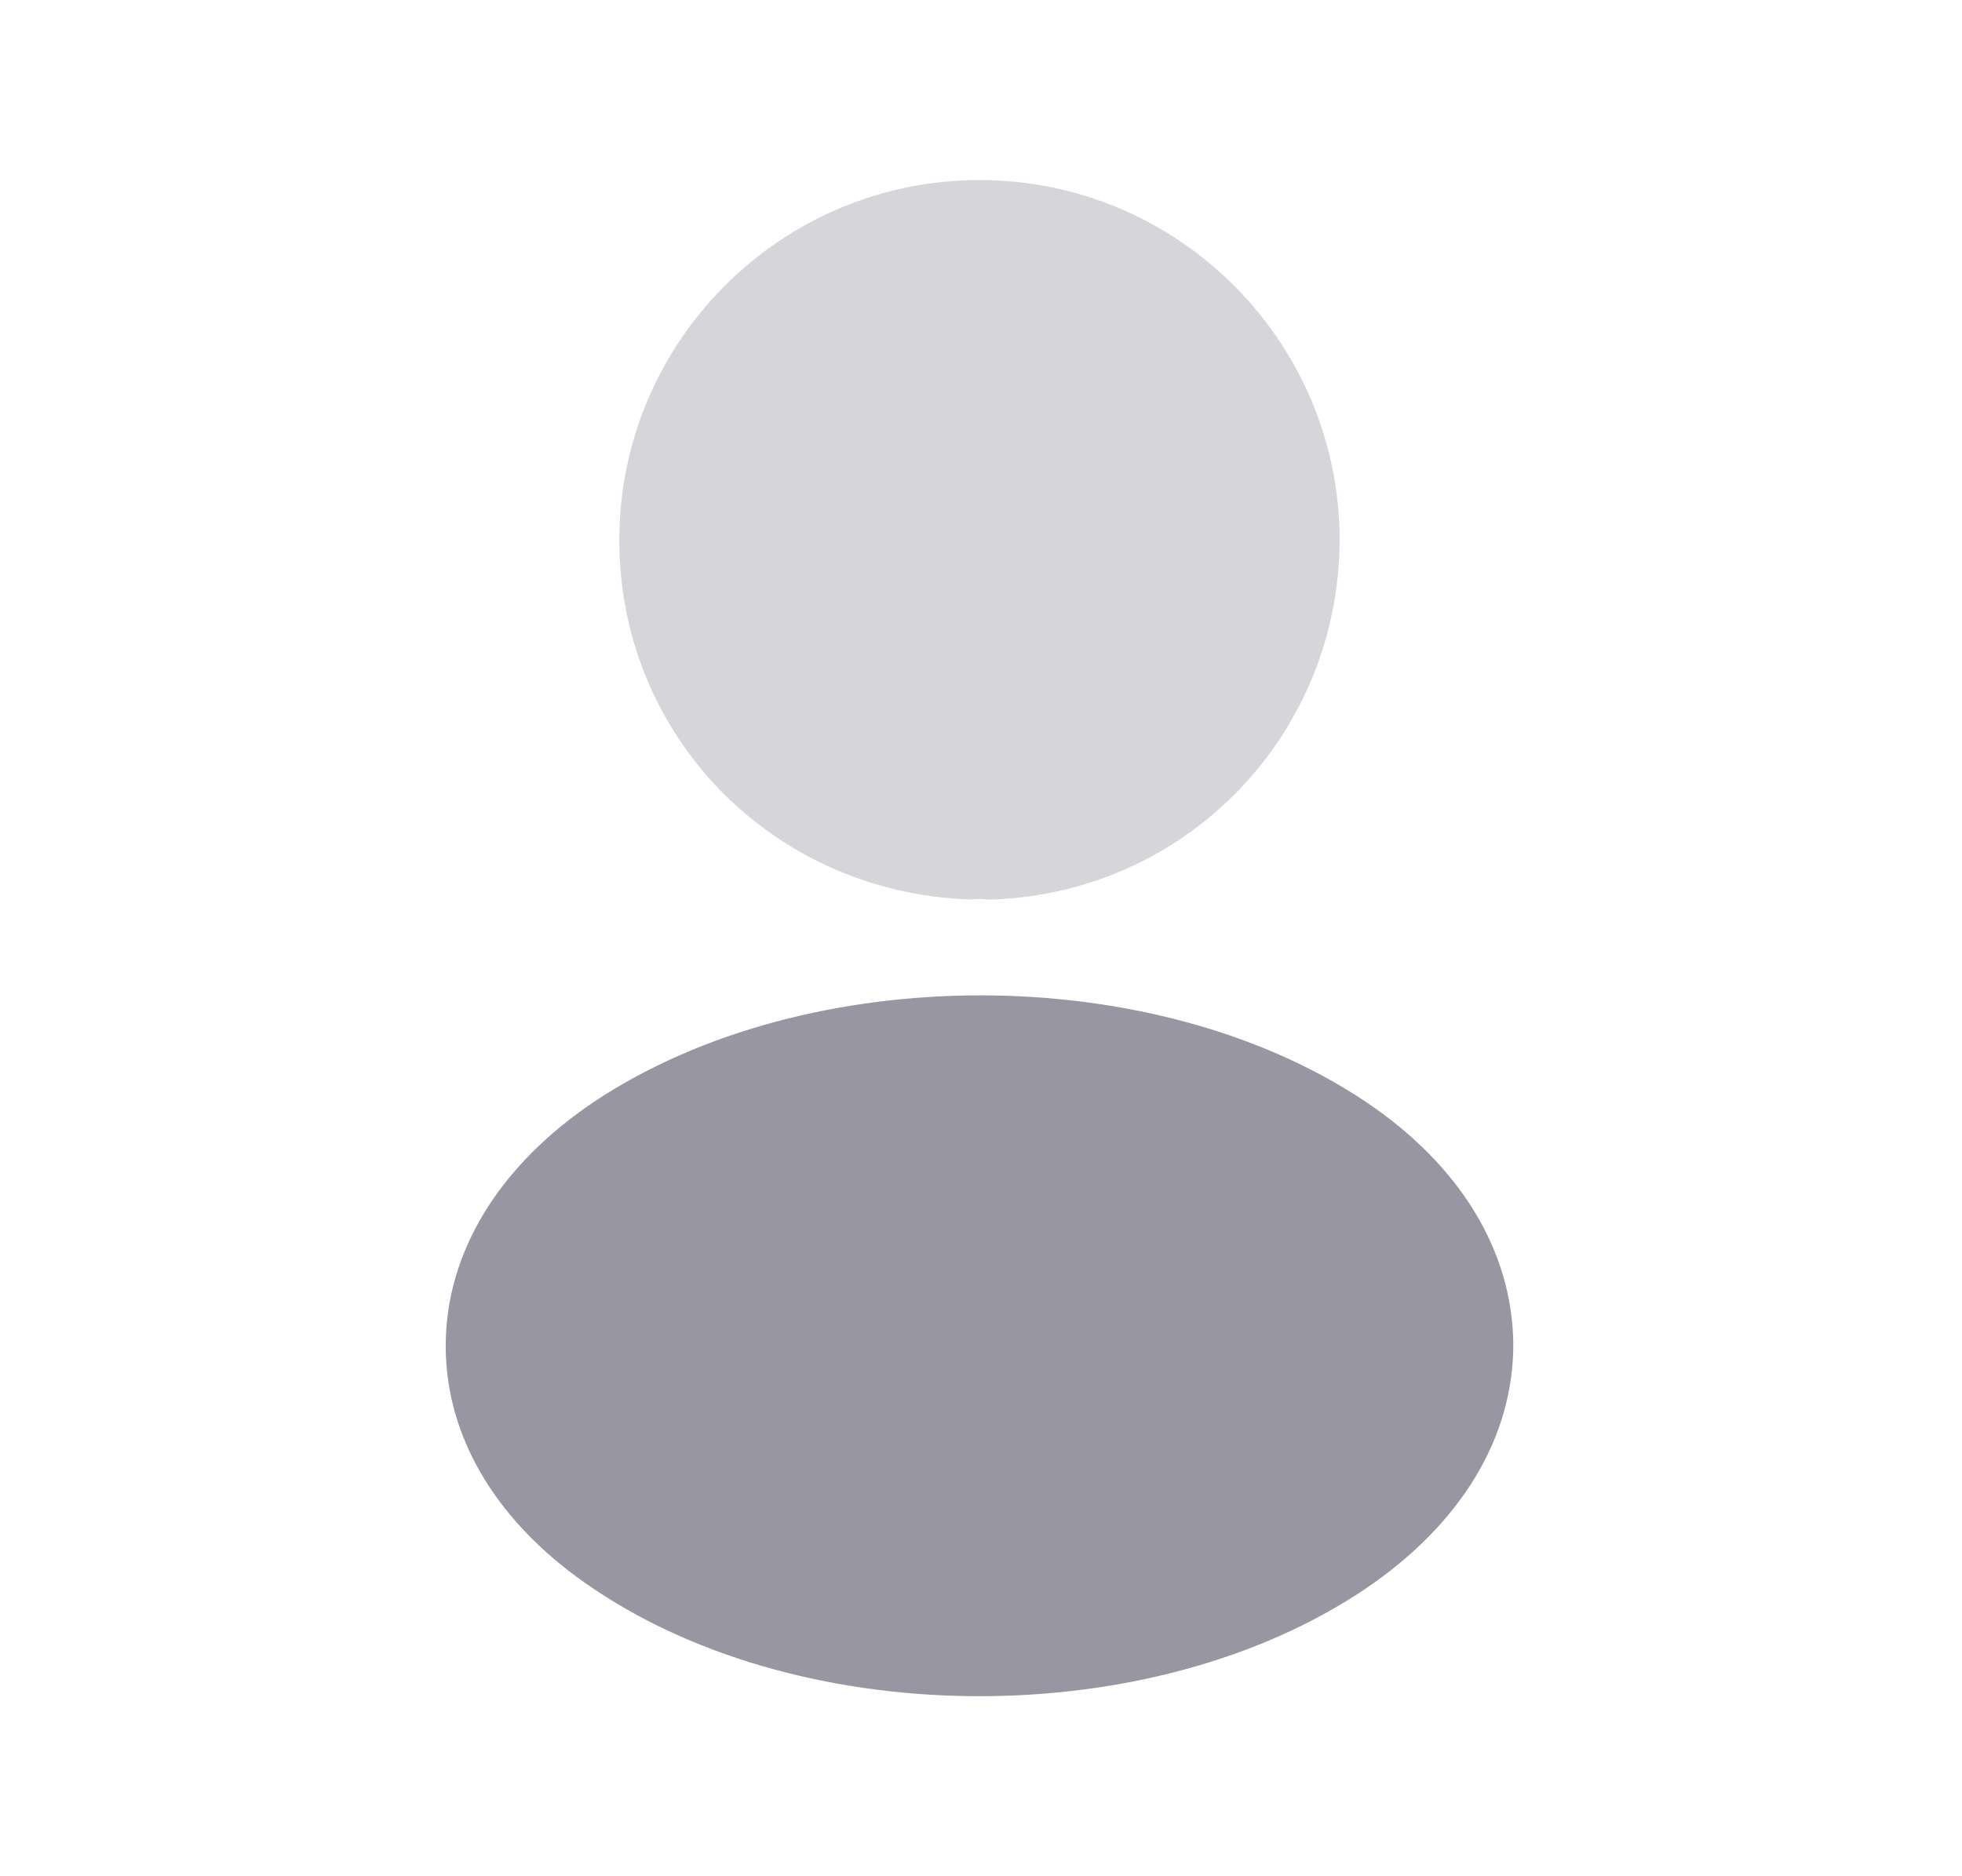 <svg width="23" height="22" viewBox="0 0 23 22" fill="none" xmlns="http://www.w3.org/2000/svg">
<path opacity="0.4" d="M11.482 2.111C9.153 2.111 7.26 4.005 7.26 6.334C7.26 8.618 9.046 10.467 11.375 10.547C11.446 10.538 11.518 10.538 11.571 10.547C11.589 10.547 11.598 10.547 11.615 10.547C11.624 10.547 11.624 10.547 11.633 10.547C13.909 10.467 15.695 8.618 15.704 6.334C15.704 4.005 13.811 2.111 11.482 2.111Z" fill="#9896A3"/>
<path d="M15.998 12.911C13.518 11.258 9.473 11.258 6.976 12.911C5.847 13.666 5.225 14.689 5.225 15.782C5.225 16.875 5.847 17.889 6.967 18.635C8.211 19.471 9.847 19.889 11.482 19.889C13.118 19.889 14.754 19.471 15.998 18.635C17.118 17.88 17.74 16.866 17.74 15.764C17.731 14.671 17.118 13.658 15.998 12.911Z" fill="#9896A3"/>
</svg>

